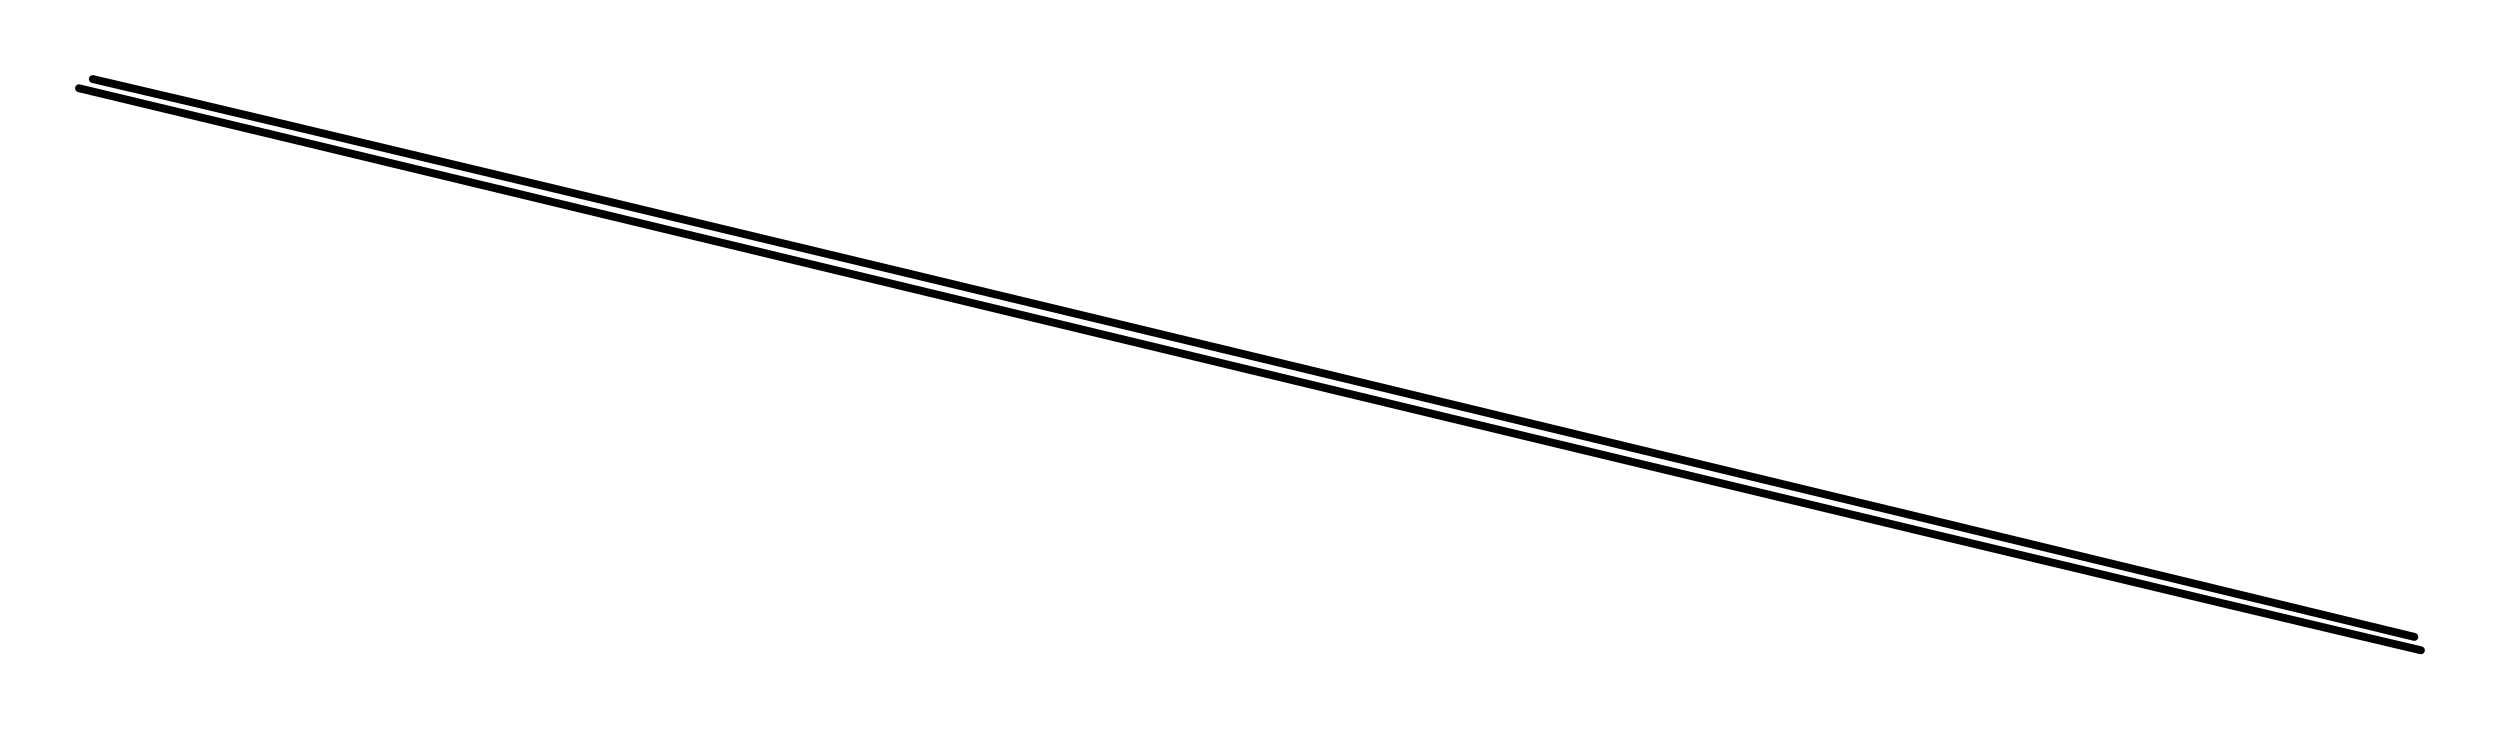 <svg version="1.1" xmlns="http://www.w3.org/2000/svg" viewBox="0 0 316.098 92.214" width="316.098" height="92.214">
  <!-- svg-source:excalidraw -->
  <!-- payload-type:application/vnd.excalidraw+json --><!-- payload-version:2 --><!-- payload-start -->eyJ2ZXJzaW9uIjoiMSIsImVuY29kaW5nIjoiYnN0cmluZyIsImNvbXByZXNzZWQiOnRydWUsImVuY29kZWQiOiJ4nHVTTW+jMFx1MDAxML3zK1x1MDAxML1WLVx1MDAwMVKgt35spT3sqmqk7WHVg4MnYOHYyFx1MDAxZZqmVf772lx1MDAwZcWUTX1cdTAwMDDPmzdcdTAwMWb2XHUwMDFif1x1MDAwNGFcdTAwMTjhvoPoOozgrVwinFFFdtG5xV9BaSaFcSXO1rJXlWM2iJ2+vrwkXXdRM1xcS9leVHJ7XGZcdTAwMDNcdTAwMGVbXHUwMDEwqFxy8a+xw/DDfSeFOFx1MDAxM+C4XHUwMDBl9WWKdFx1MDAwZf6WwlVcXC7LuFxclHkxXHUwMDEymL43hVx1MDAxMKjxblxi1+A9XHUwMDE2ilx1MDAxZVRb/OFPj1x1MDAwZqrv103K9zX7RXzRXHLjfIV7fjxcdTAwMGWpml5NWtKoZFx1MDAwYs+MYmP8i1x1MDAxOT7GaWmuy0cp2deNXHUwMDAwrb/EyI5UXGb3XHUwMDE2i+NcdTAwMTElonY5PPJmrKs0XHUwMDE5bVx1MDAxYpFk5az2neRS2dpnsVu++ppUbW1aXHUwMDEwdOSgXCJCd0RcdTAwMTk1PG83nCoplyPWXHUwMDAwq1x1MDAxYjRg7vvR4O52kWRpXHUwMDEyXHUwMDE3mW/MXHUwMDE26X5Sp+/L9PCCXHUwMDBlh/9cdTAwMTTcS55cZsjBt2v5Pyaj4lP1XHUwMDFkJUdhXHUwMDE3V2WaLvNcIs+yifRmfFrjXHUwMDE0PedcdTAwMWWTVXtiXHUwMDE2NFx1MDAxMoW3TFAm6nlcYlxi+o2HXHUwMDEzjXdyu2Vo2niUTOCc4fLeKCV3XHJcdTAwMTB6XCLzt77OpvNvwy6/XHUwMDBi/Tw4Y9y/nJ9kTzS0K59cdTAwMDRcdTAwMDTT/yFcdTAwMThSRObFrtDc7qiSkZPRXHUwMDE1e4cvjUavXGZ2t/9P1NnGrShcdTAwMTiktO9cYpzkh+DwXHUwMDBmdH5cdTAwMTXGIn0=<!-- payload-end -->
  <defs>
    <style class="style-fonts">
      @font-face {
        font-family: "Virgil";
        src: url("https://unpkg.com/@excalidraw/excalidraw@0.15.3/dist/excalidraw-assets/Virgil.woff2");
      }
      @font-face {
        font-family: "Cascadia";
        src: url("https://unpkg.com/@excalidraw/excalidraw@0.15.3/dist/excalidraw-assets/Cascadia.woff2");
      }
    </style>
  </defs>
  <rect x="0" y="0" width="316.098" height="92.214" fill="#ffffff"/><g stroke-linecap="round"><g transform="translate(10.876 11.379) rotate(0 147.5 35)"><path d="M-0.88 -0.22 C48.34 11.54, 245.87 59.29, 295.22 70.84 M0.86 -1.38 C49.94 10.03, 245.43 57.27, 294.39 69.15" stroke="#000000" stroke-width="1" fill="none"/></g></g><mask/></svg>
